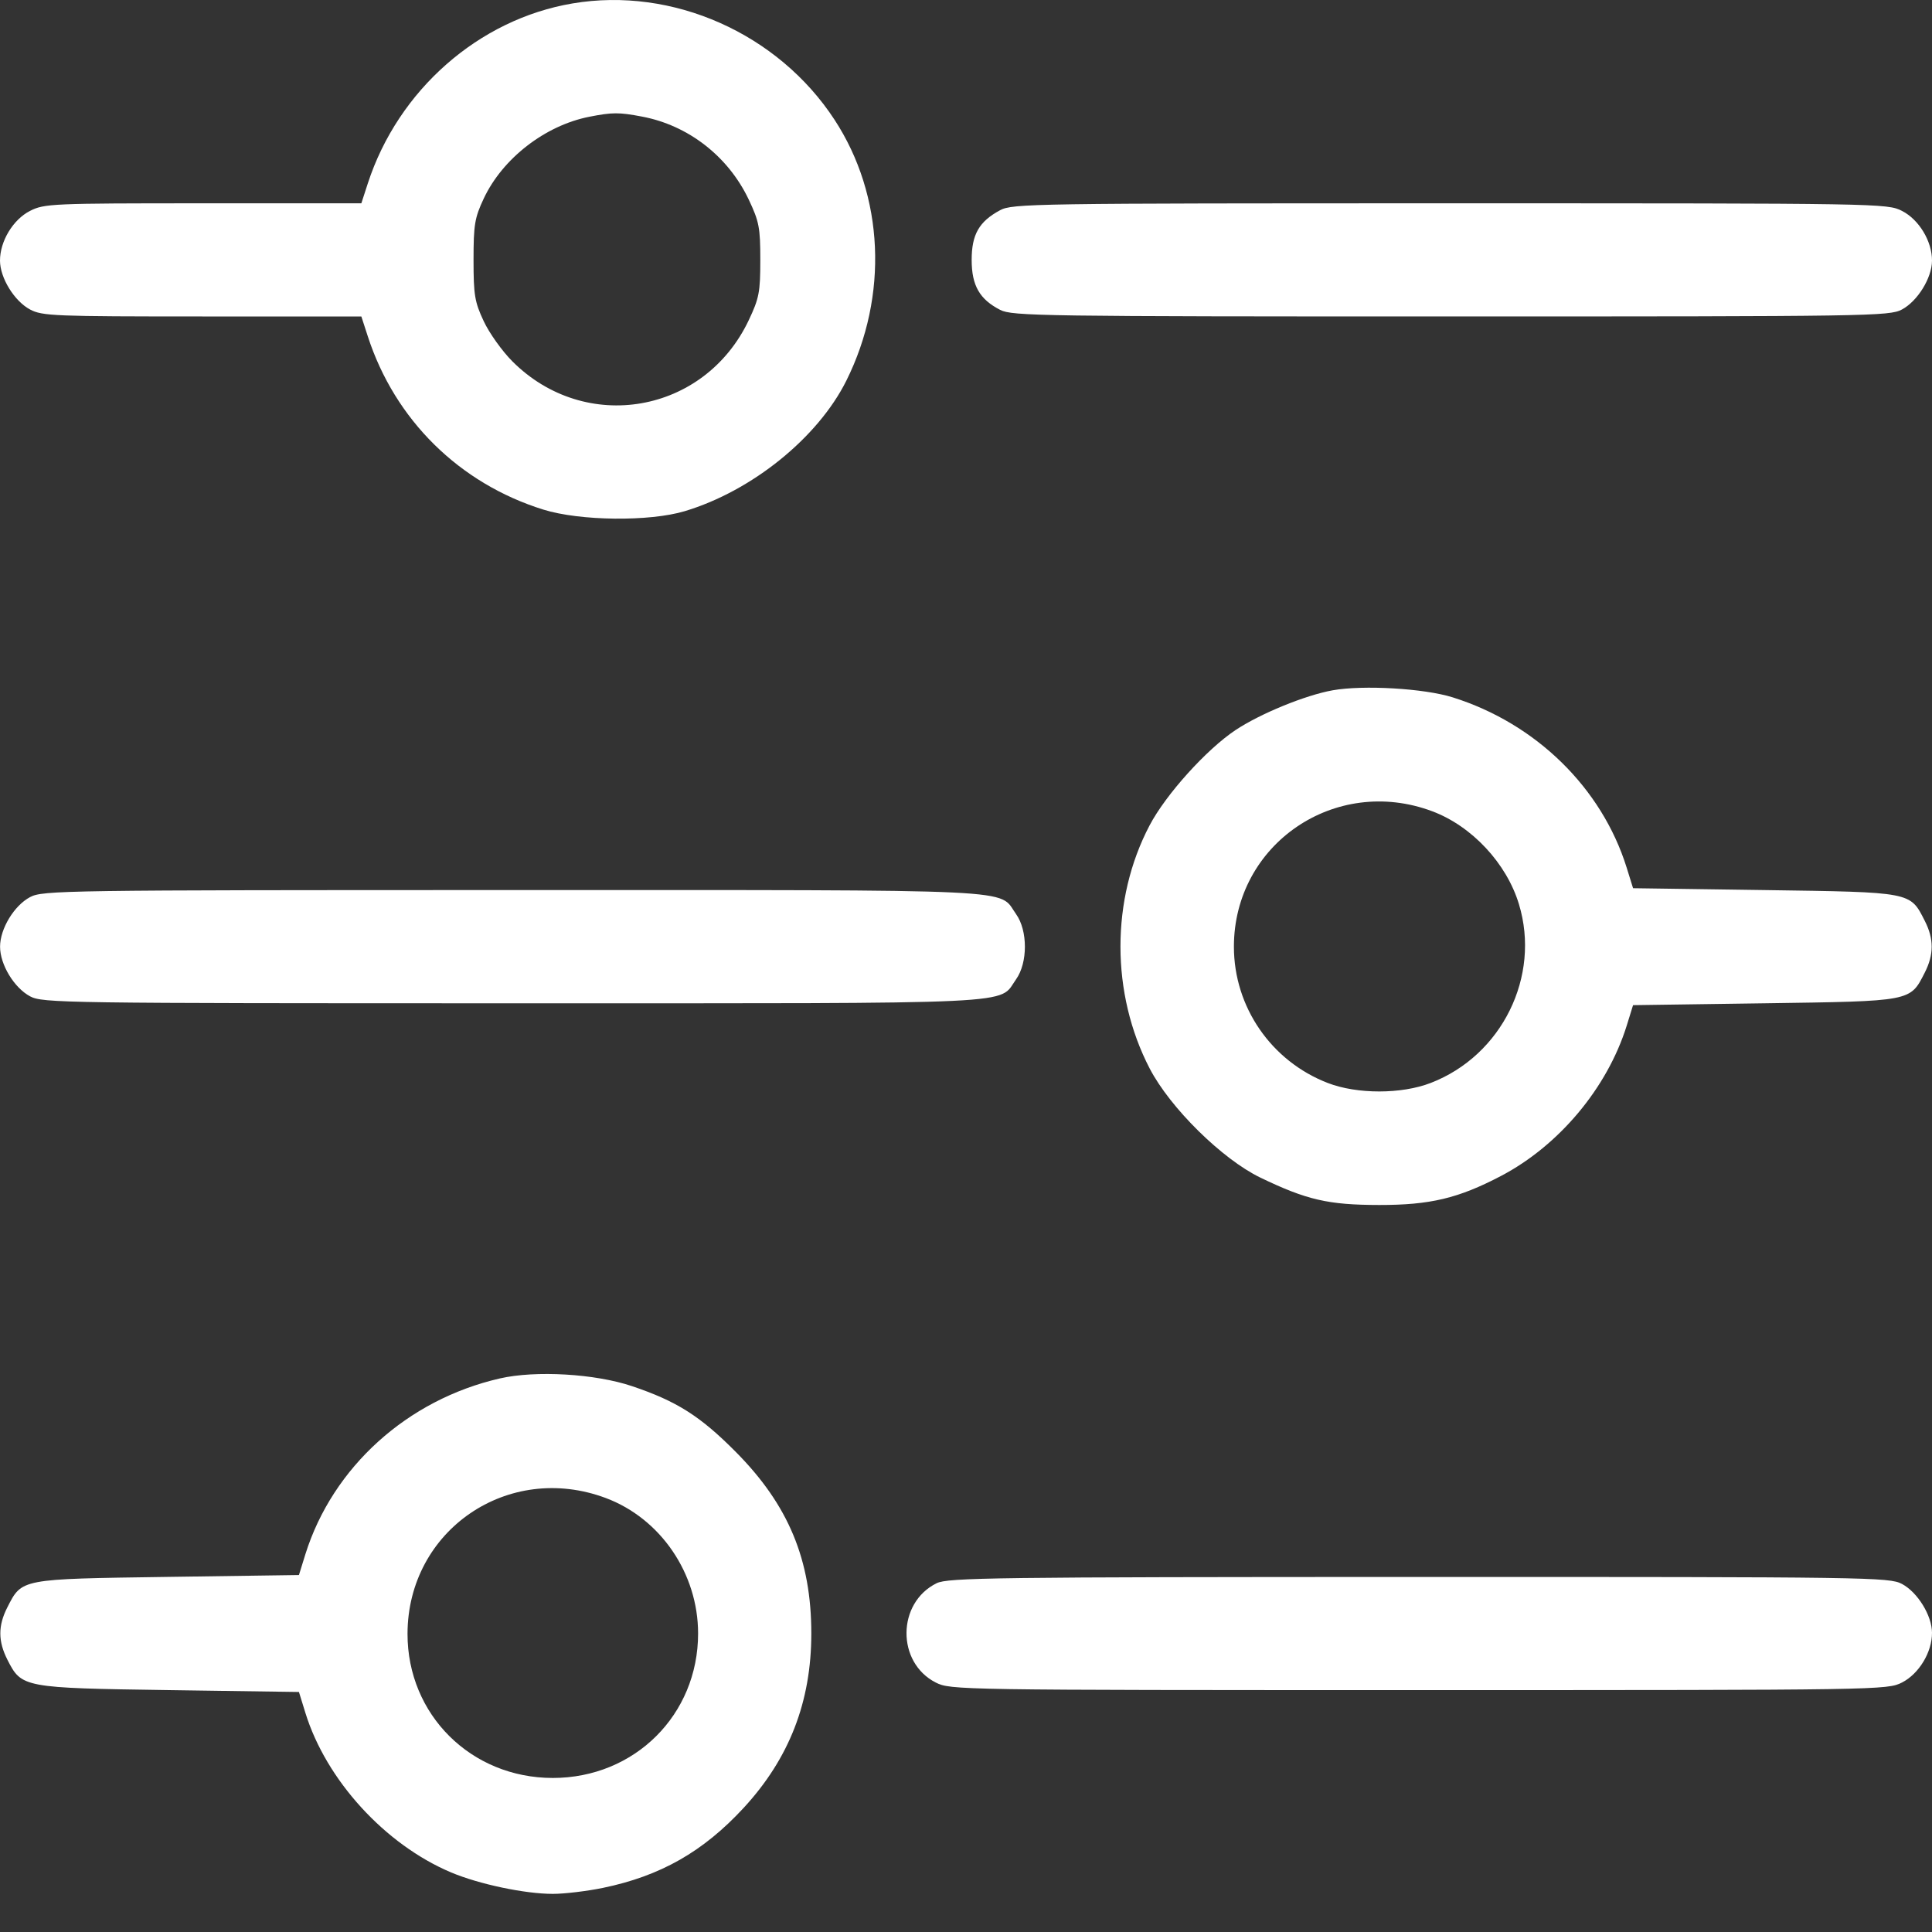 <svg width="30" height="30" viewBox="0 0 30 30" fill="none" xmlns="http://www.w3.org/2000/svg">
<rect x="0" y="0" width="30" height="30" fill="#333333" stroke="none"/>
<path fill-rule="evenodd" clip-rule="evenodd" d="M8.892 0.053C7.434 0.298 6.182 1.399 5.711 2.849L5.611 3.157H3.154C0.808 3.157 0.687 3.162 0.466 3.275C0.202 3.409 -0.001 3.747 7.86568e-06 4.048C0.001 4.316 0.223 4.676 0.467 4.806C0.656 4.907 0.848 4.914 3.141 4.914H5.611L5.711 5.222C6.132 6.52 7.133 7.507 8.437 7.913C9.006 8.09 10.086 8.102 10.634 7.937C11.677 7.623 12.7 6.797 13.142 5.911C13.799 4.592 13.729 3.038 12.959 1.86C12.083 0.519 10.446 -0.209 8.892 0.053ZM9.967 1.81C10.687 1.945 11.307 2.427 11.626 3.098C11.788 3.441 11.806 3.535 11.806 4.036C11.806 4.536 11.788 4.631 11.626 4.973C10.938 6.424 9.091 6.746 7.957 5.612C7.798 5.453 7.597 5.172 7.511 4.987C7.371 4.689 7.353 4.581 7.353 4.036C7.353 3.49 7.371 3.382 7.511 3.084C7.803 2.461 8.464 1.948 9.151 1.813C9.507 1.743 9.61 1.742 9.967 1.81ZM15.528 3.265C15.203 3.44 15.088 3.641 15.088 4.036C15.088 4.433 15.211 4.648 15.531 4.812C15.719 4.908 16.174 4.914 22.531 4.914C29.038 4.914 29.338 4.91 29.533 4.806C29.776 4.676 29.999 4.316 30 4.048C30.002 3.747 29.798 3.409 29.534 3.275C29.306 3.158 29.202 3.157 22.517 3.157C16.024 3.157 15.722 3.161 15.528 3.265ZM20.693 10.719C20.269 10.795 19.57 11.081 19.186 11.336C18.736 11.635 18.102 12.337 17.85 12.818C17.247 13.965 17.248 15.43 17.853 16.593C18.171 17.204 18.979 18 19.571 18.286C20.291 18.633 20.625 18.71 21.416 18.711C22.205 18.712 22.644 18.608 23.306 18.261C24.207 17.789 24.956 16.895 25.258 15.931L25.358 15.608L27.401 15.579C29.694 15.546 29.658 15.553 29.887 15.104C30.031 14.821 30.031 14.579 29.887 14.297C29.658 13.847 29.694 13.854 27.401 13.821L25.358 13.792L25.258 13.47C24.871 12.233 23.851 11.235 22.559 10.829C22.116 10.689 21.169 10.634 20.693 10.719ZM22.239 12.597C22.854 12.827 23.394 13.405 23.586 14.04C23.927 15.162 23.321 16.39 22.216 16.816C21.761 16.992 21.073 16.992 20.619 16.817C19.74 16.478 19.16 15.637 19.16 14.7C19.16 13.108 20.733 12.033 22.239 12.597ZM0.467 13.93C0.219 14.062 0.001 14.422 0.001 14.7C0.001 14.978 0.219 15.338 0.467 15.471C0.663 15.575 0.975 15.579 7.959 15.579C16.023 15.579 15.493 15.604 15.778 15.206C15.96 14.95 15.96 14.45 15.778 14.195C15.493 13.796 16.023 13.821 7.959 13.821C0.975 13.821 0.663 13.826 0.467 13.93ZM7.763 21.404C6.325 21.733 5.166 22.782 4.742 24.134L4.642 24.457L2.599 24.486C0.306 24.519 0.342 24.512 0.113 24.961C-0.032 25.246 -0.031 25.486 0.117 25.776C0.336 26.206 0.361 26.211 2.628 26.244L4.642 26.273L4.742 26.597C5.065 27.642 5.98 28.643 7.005 29.075C7.439 29.258 8.152 29.408 8.584 29.408C8.764 29.408 9.114 29.366 9.362 29.315C10.257 29.13 10.919 28.753 11.548 28.072C12.256 27.304 12.598 26.424 12.598 25.365C12.598 24.222 12.244 23.371 11.427 22.547C10.872 21.988 10.509 21.758 9.814 21.524C9.241 21.331 8.318 21.277 7.763 21.404ZM9.406 23.261C10.258 23.58 10.84 24.433 10.84 25.365C10.84 26.628 9.854 27.608 8.584 27.608C7.315 27.608 6.326 26.626 6.328 25.369C6.331 23.762 7.891 22.694 9.406 23.261ZM14.544 24.584C13.927 24.888 13.918 25.814 14.53 26.126C14.758 26.242 14.86 26.244 22.032 26.244C29.203 26.244 29.306 26.242 29.534 26.126C29.798 25.991 30.002 25.654 30 25.353C29.999 25.085 29.776 24.724 29.533 24.595C29.337 24.491 29.026 24.486 22.033 24.487C15.431 24.488 14.718 24.498 14.544 24.584Z" fill="white"/>
</svg>
